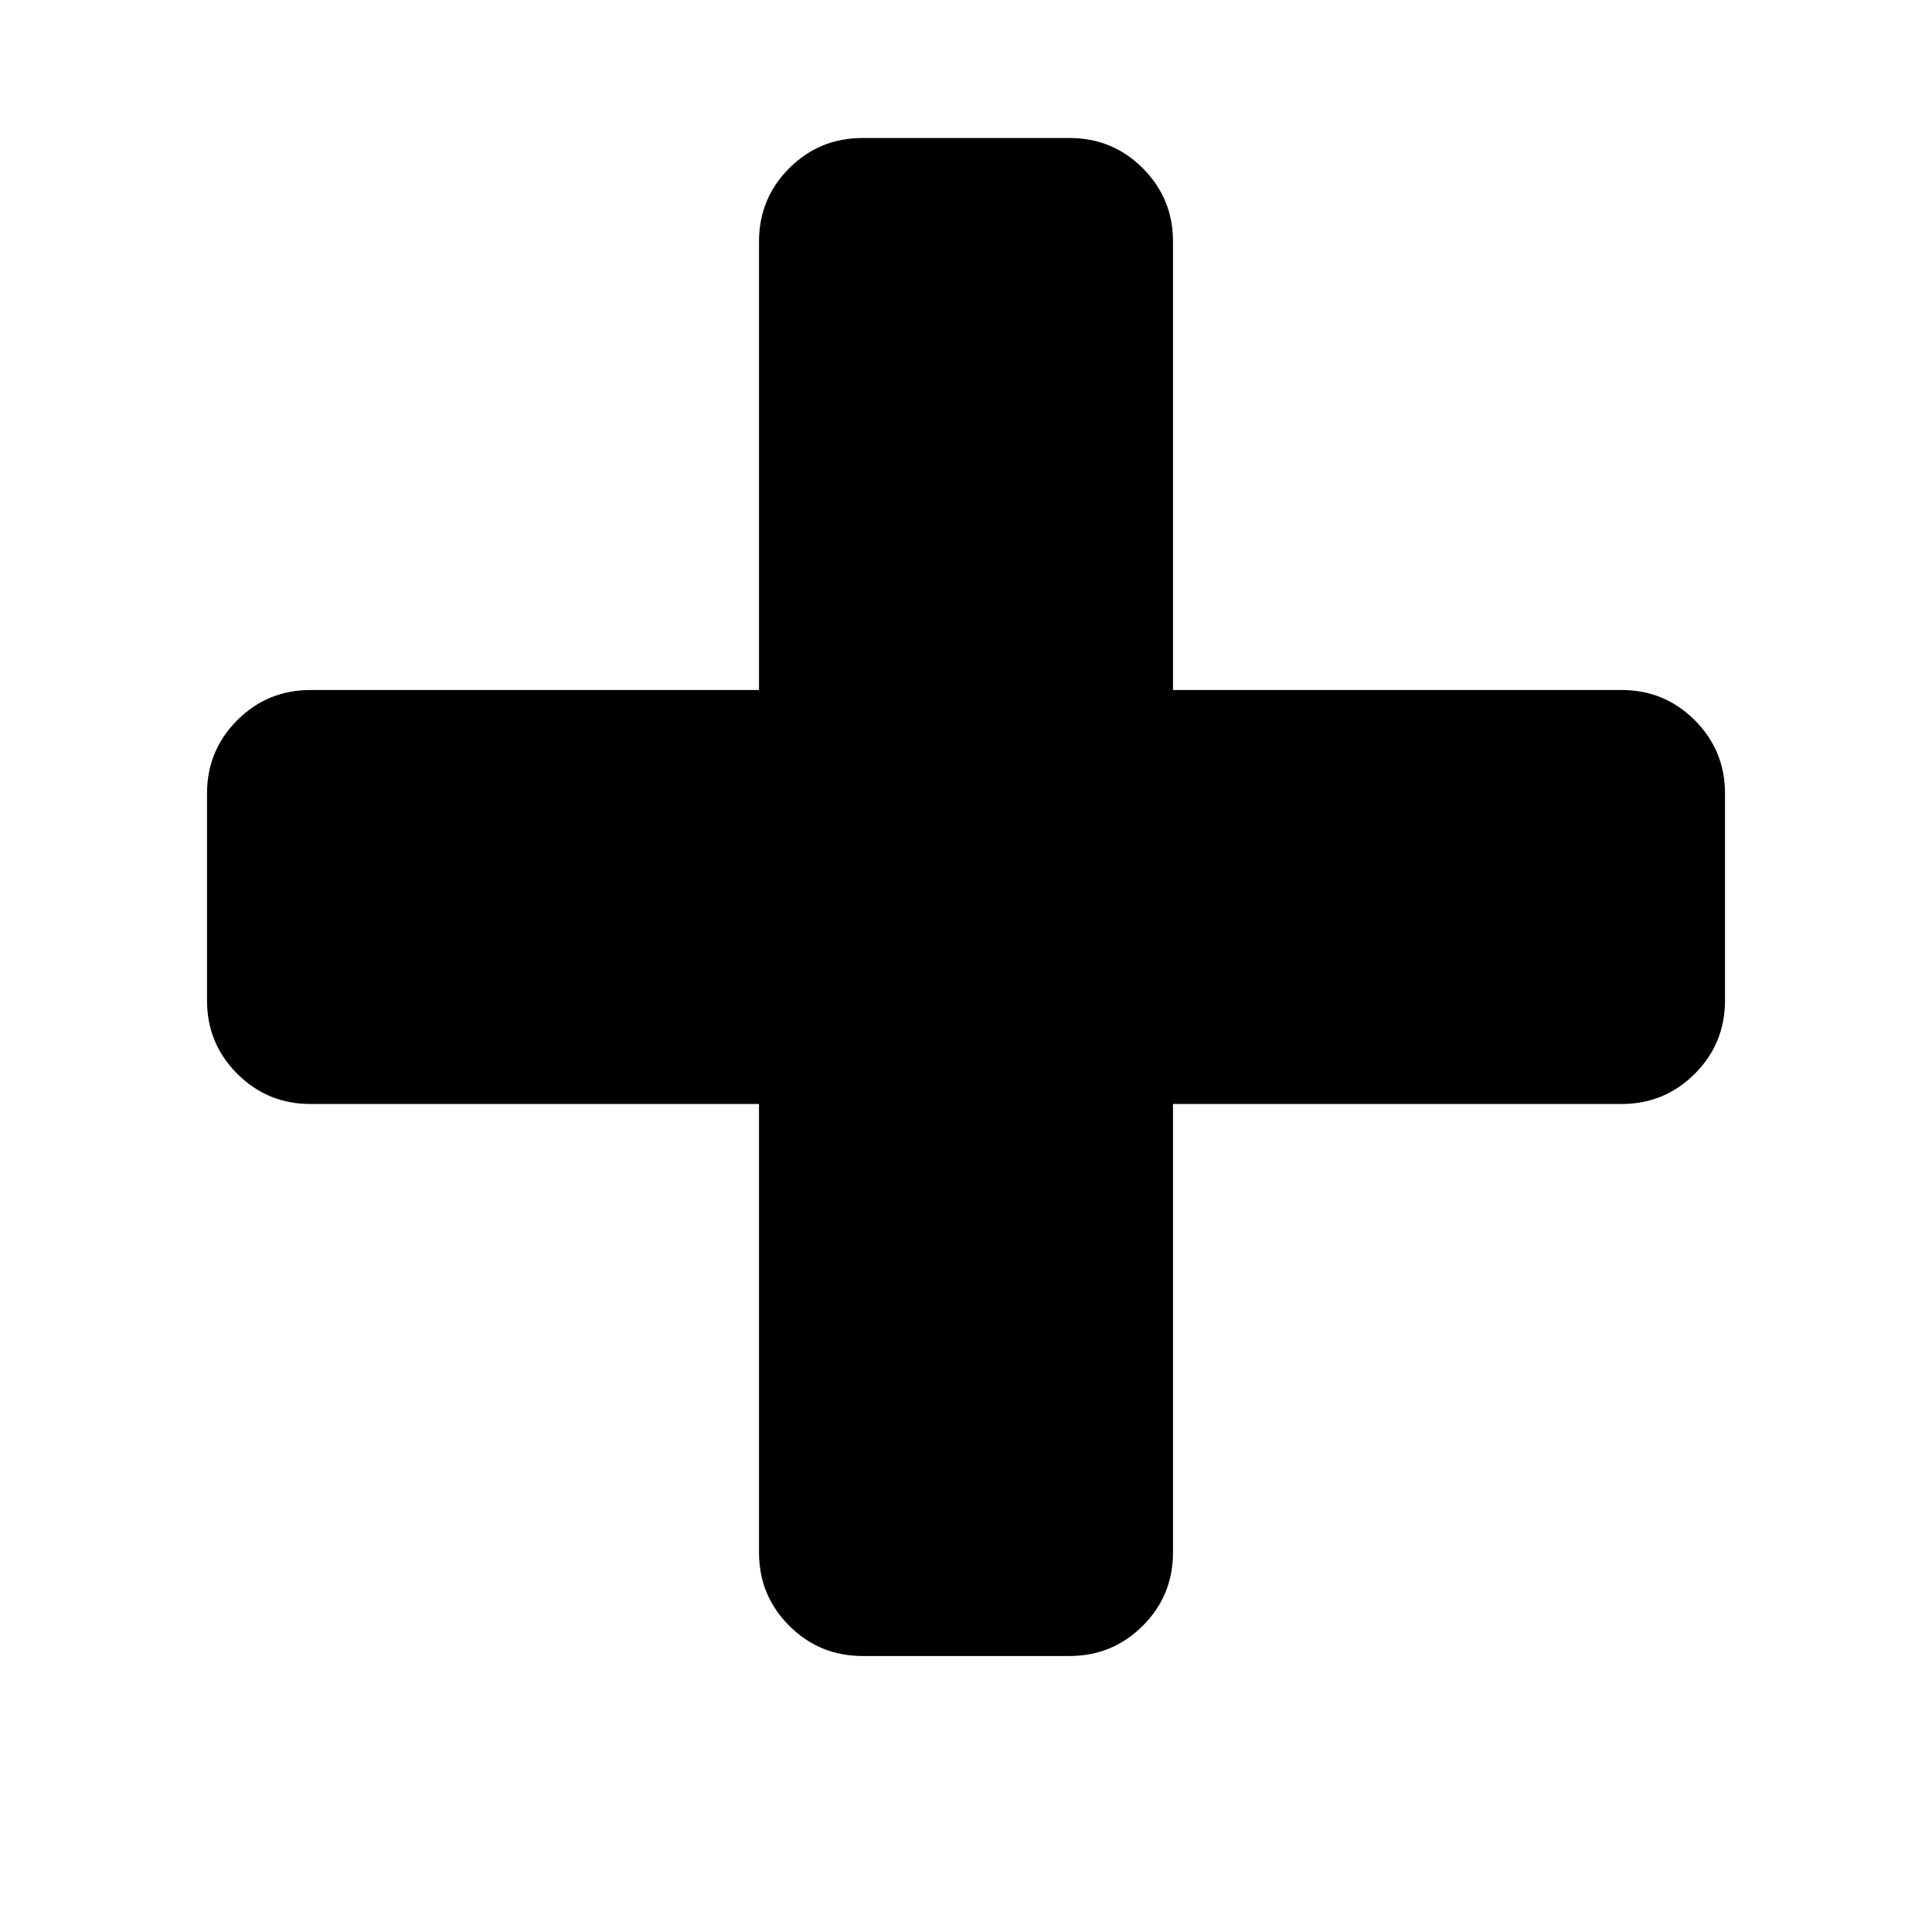 <?xml version="1.0" standalone="no"?><!DOCTYPE svg PUBLIC "-//W3C//DTD SVG 1.1//EN" "http://www.w3.org/Graphics/SVG/1.1/DTD/svg11.dtd"><svg t="1602566880126" class="icon" viewBox="0 0 1024 1024" version="1.1" xmlns="http://www.w3.org/2000/svg" p-id="1189" xmlns:xlink="http://www.w3.org/1999/xlink"><defs><style type="text/css"></style></defs><path d="M914.286 420.571l0 109.714q0 22.821-16.018 38.839t-38.839 16.018l-237.714 0 0 237.714q0 22.821-16.018 38.839t-38.839 16.018l-109.714 0q-22.821 0-38.839-16.018t-16.018-38.839l0-237.714-237.714 0q-22.821 0-38.839-16.018t-16.018-38.839l0-109.714q0-22.821 16.018-38.839t38.839-16.018l237.714 0 0-237.714q0-22.821 16.018-38.839t38.839-16.018l109.714 0q22.821 0 38.839 16.018t16.018 38.839l0 237.714 237.714 0q22.821 0 38.839 16.018t16.018 38.839z" p-id="1190"></path></svg>